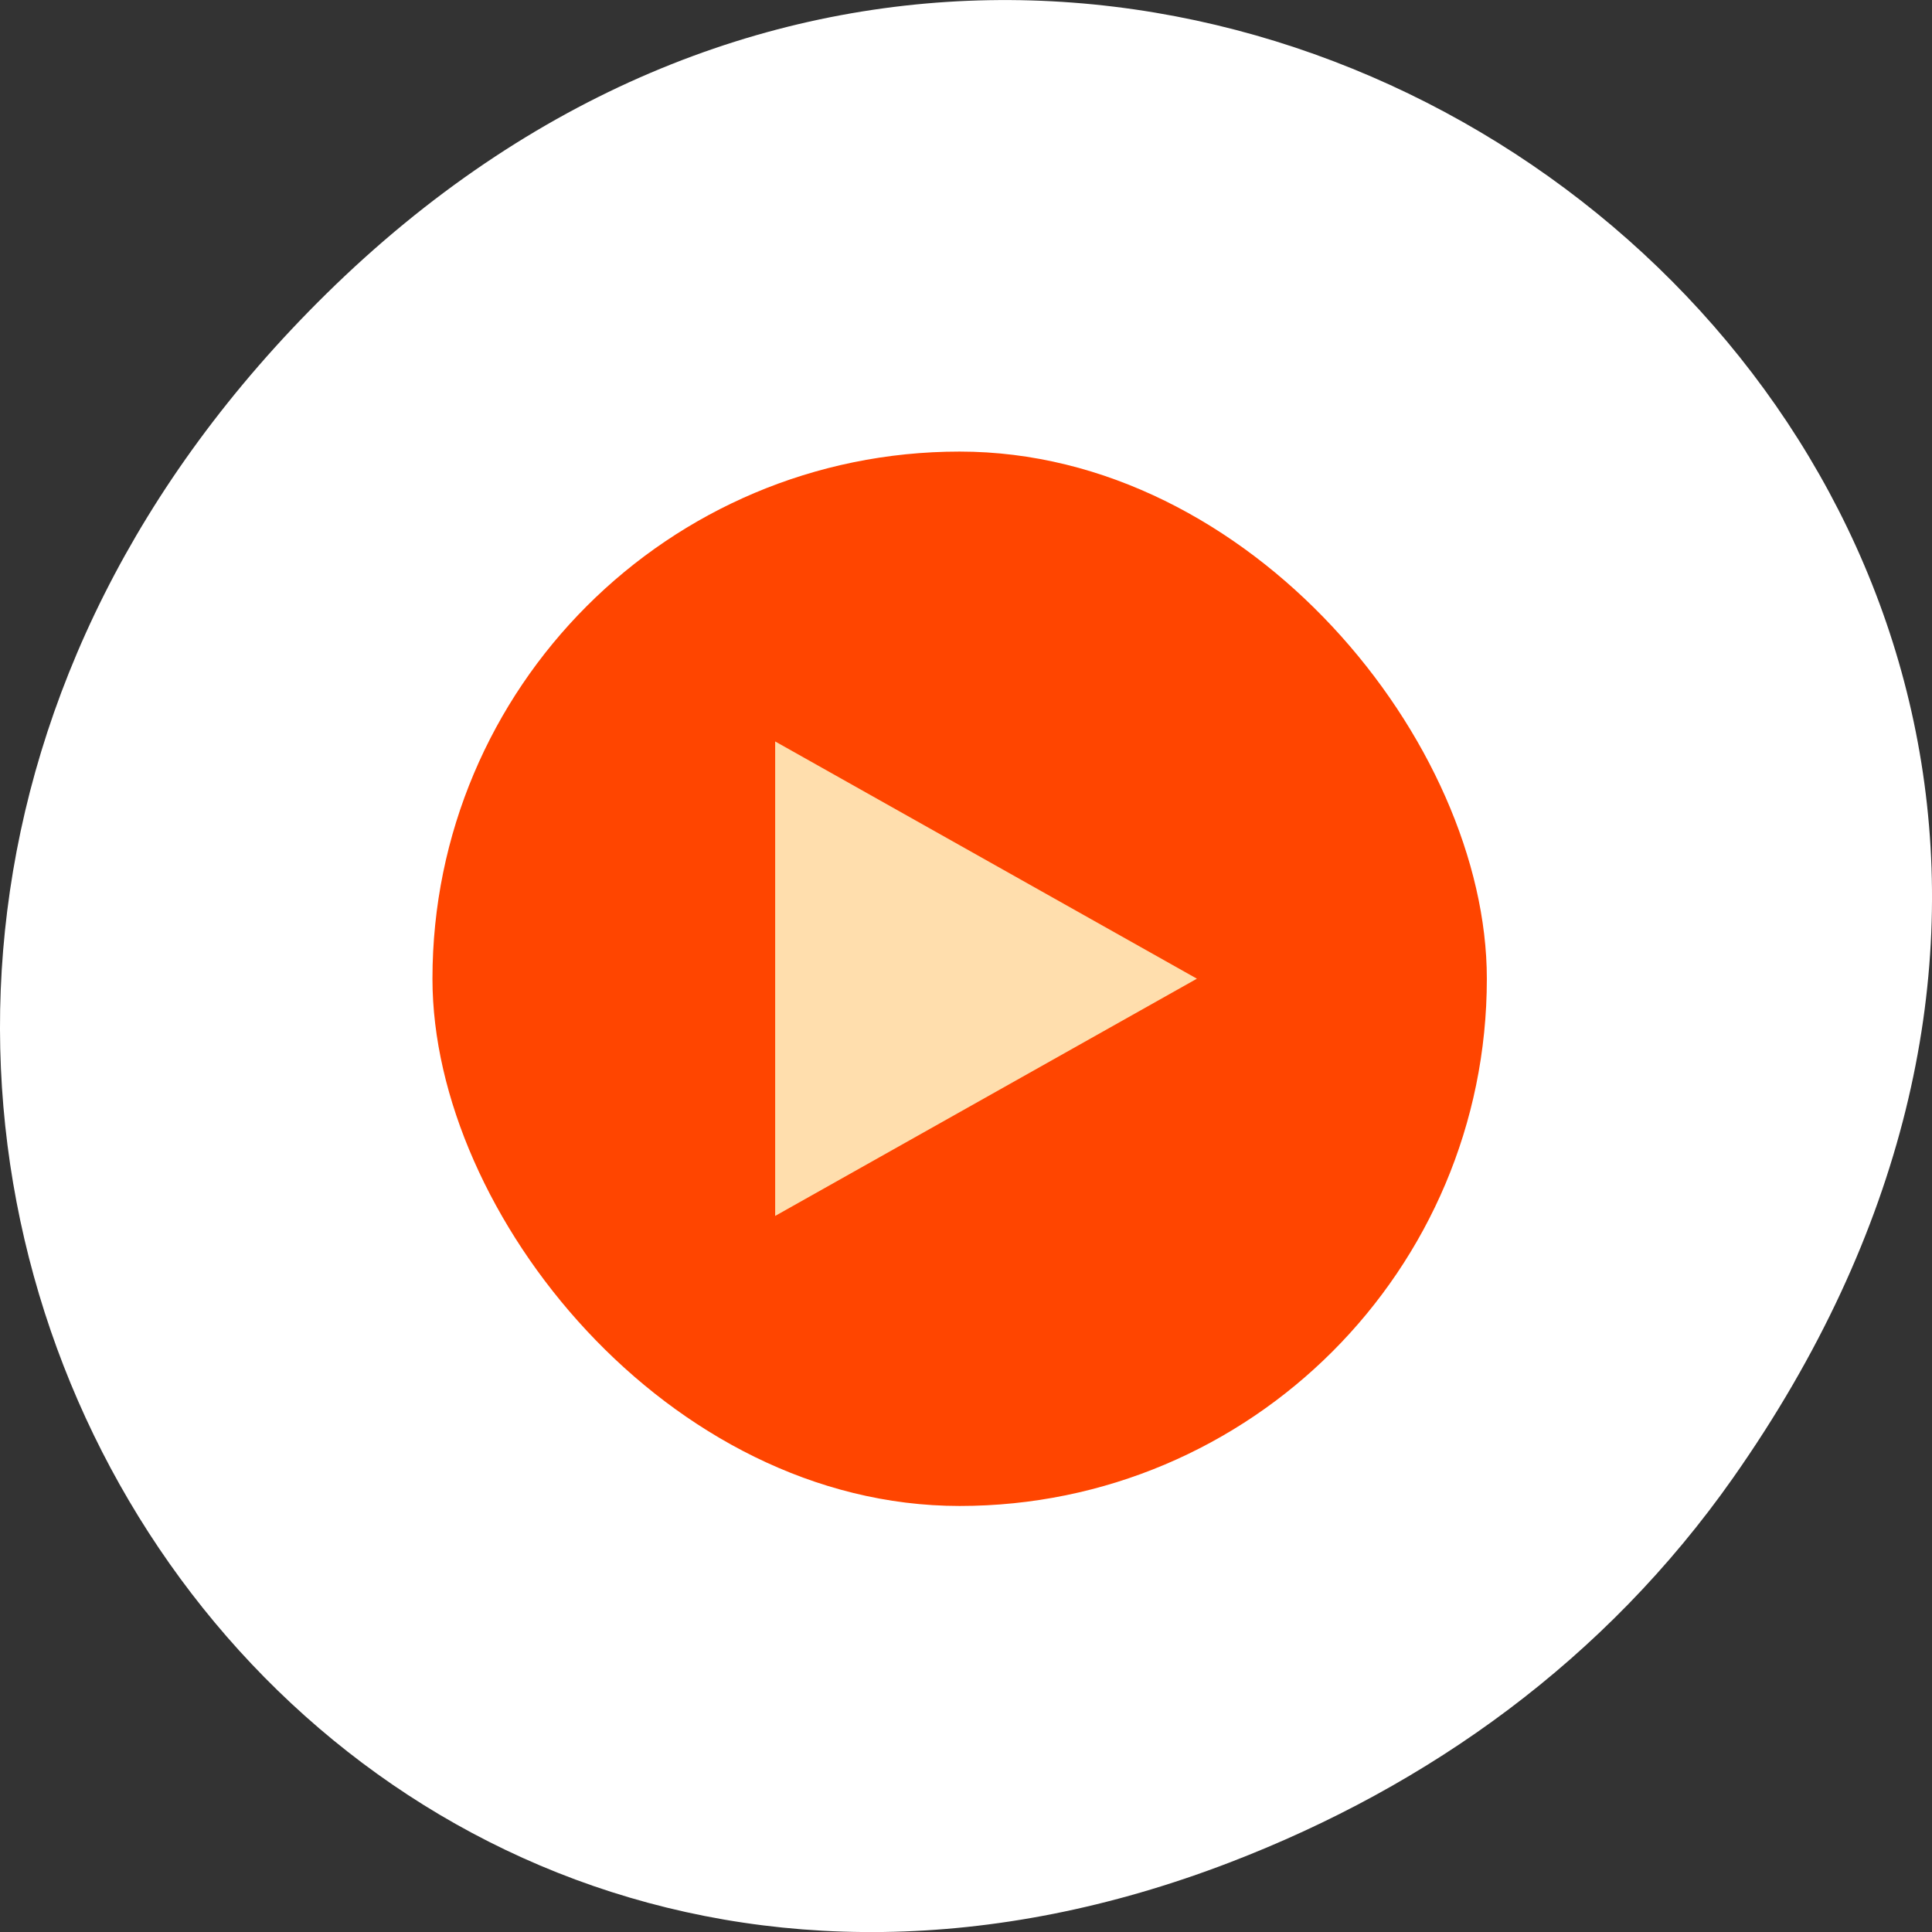 <svg xmlns="http://www.w3.org/2000/svg" viewBox="0 0 256 256"><rect x="0" y="0" width="256" height="256" fill="#333333" stroke="none"/><g transform="translate(0 -796.36)"><path d="m 229.63 992.2 c 92.05 -130.93 -77.948 -263.6 -186.39 -156.91 -102.17 100.51 -7.449 256.68 119.69 207.86 c 26.526 -10.185 49.802 -26.914 66.7 -50.948 z" style="fill:#fff;color:#000"/><g transform="matrix(1.184 0 0 1.184 51.03 -244.13)" style="fill:#ff4500"><rect y="929.33" x="5.298" height="118" width="118" rx="59" style="fill-rule:evenodd"/><path transform="matrix(3.155 0 0 3.074 12.06 942.21)" d="m 24.973 15 l -14.96 8.637 v -17.274 z" style="fill:#ffdead"/></g></g></svg>